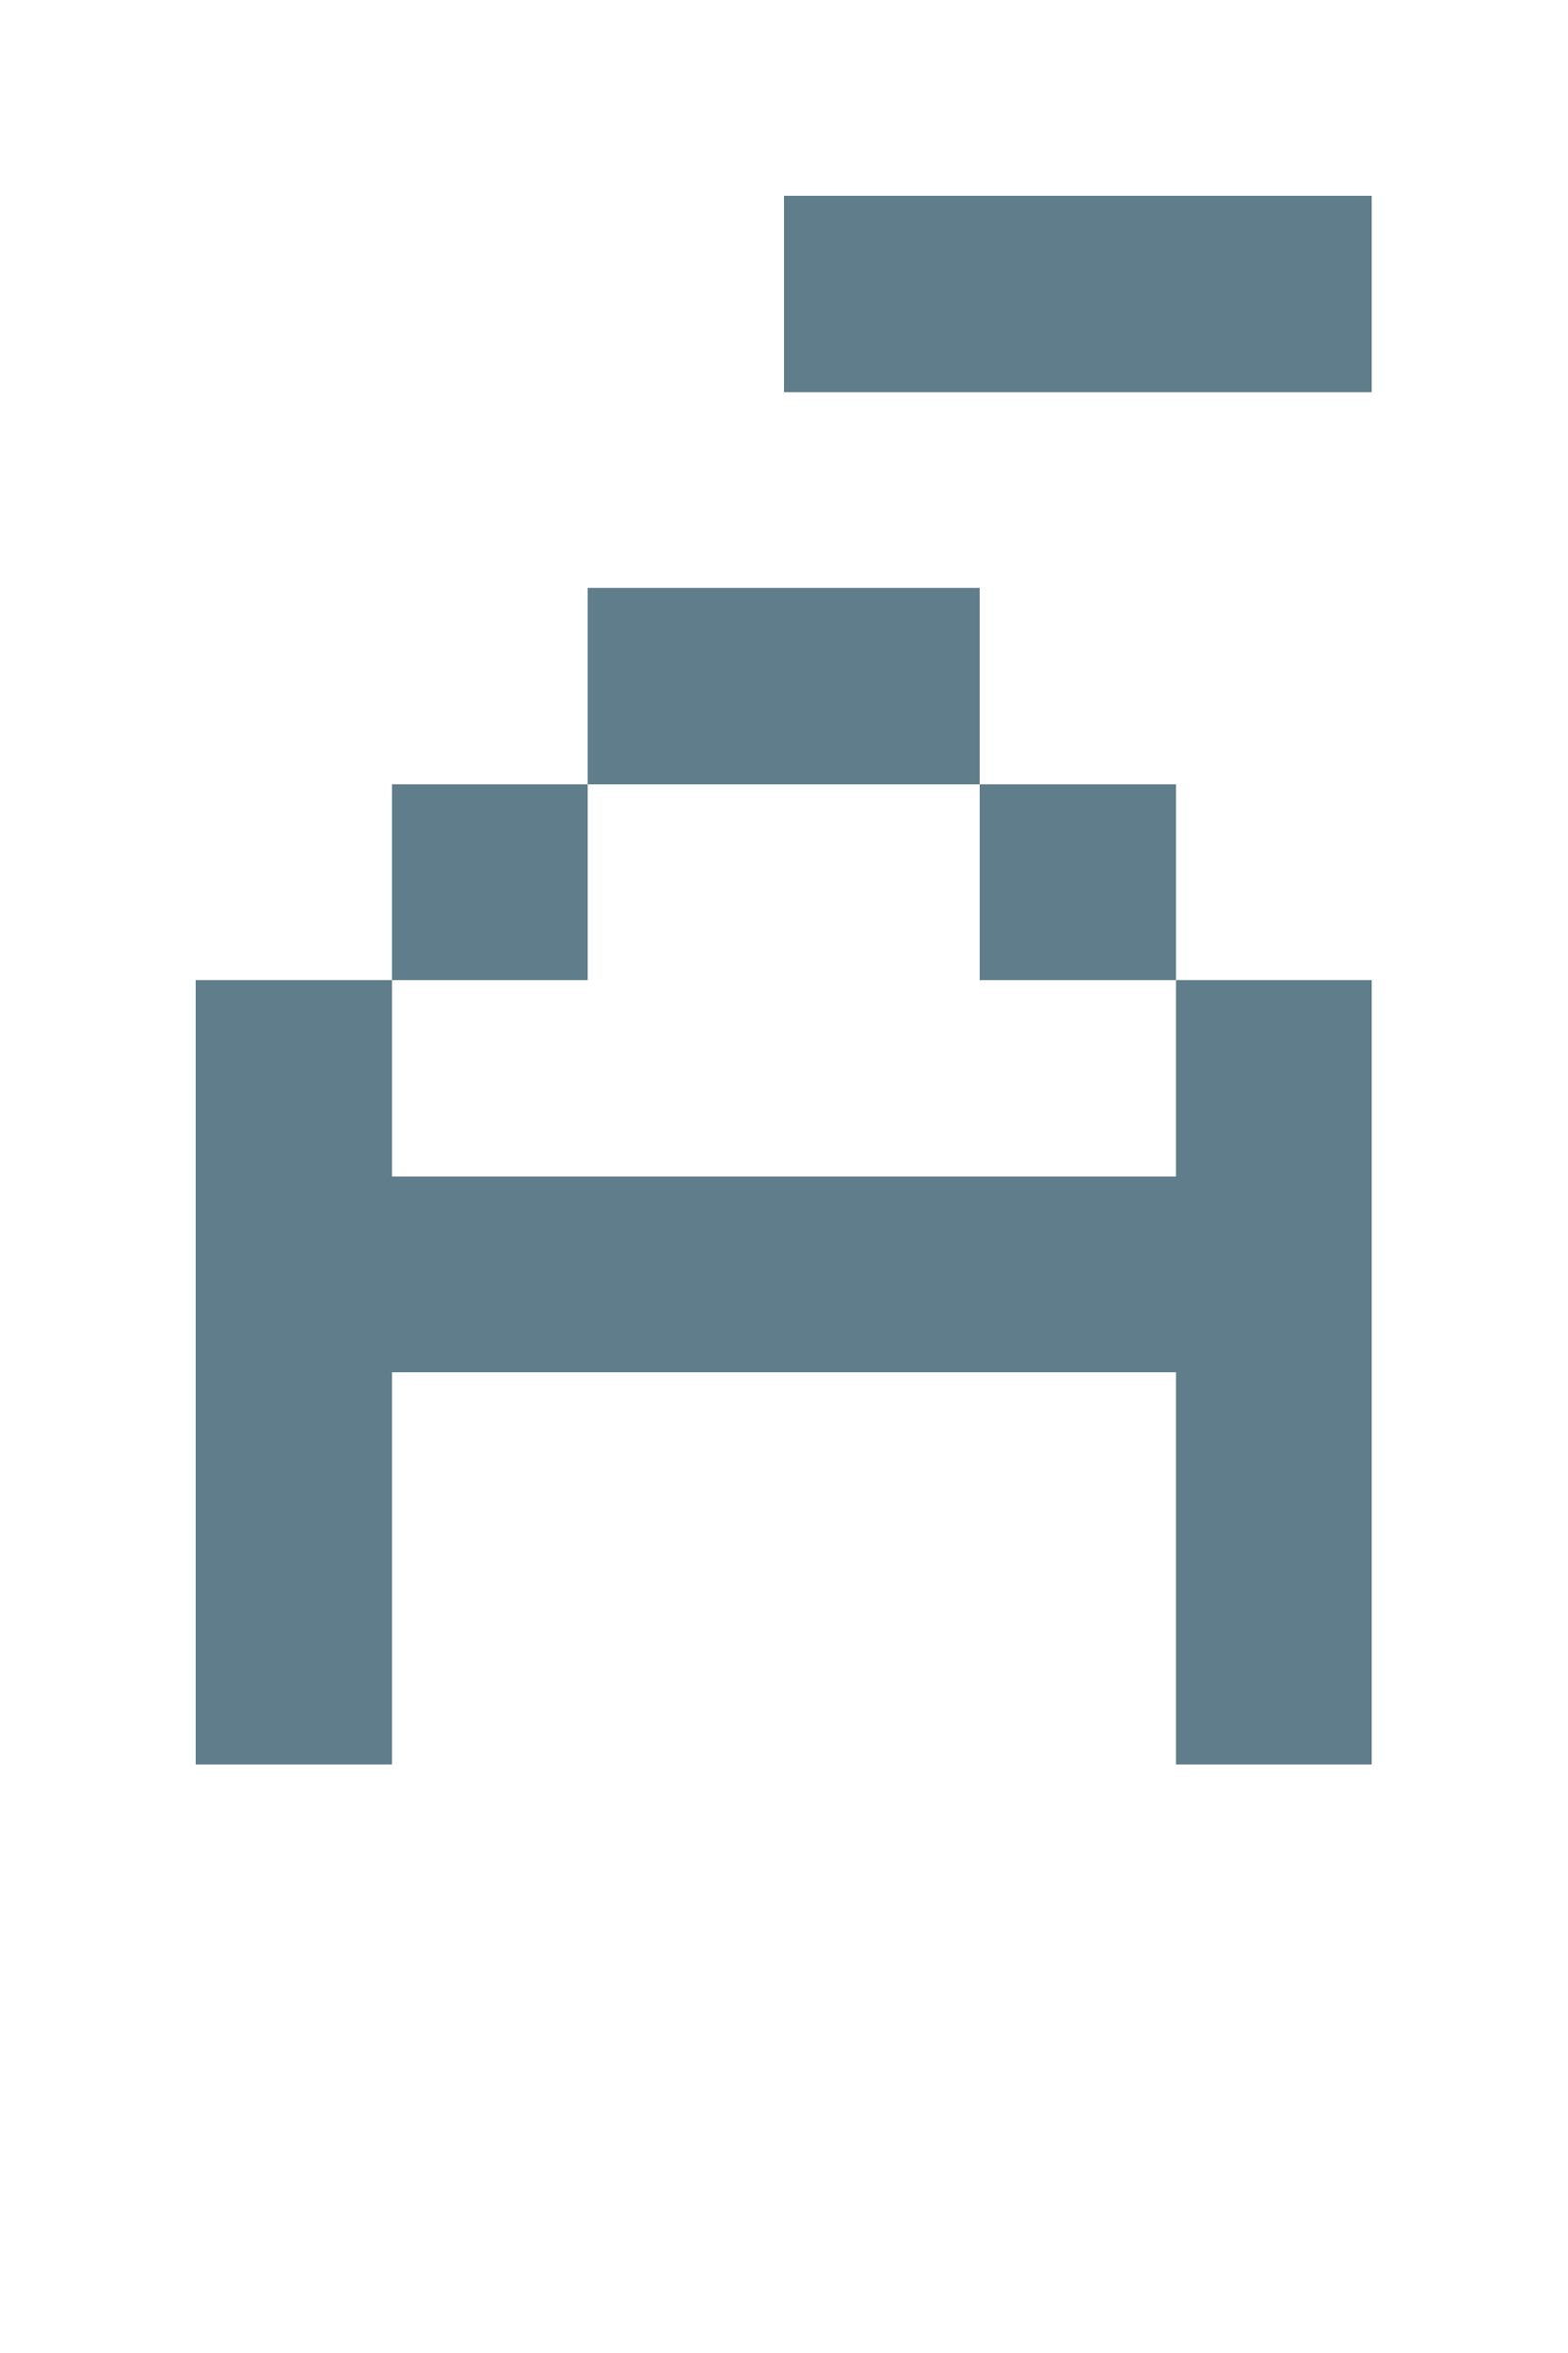 <svg version="1.1" xmlns="http://www.w3.org/2000/svg" xmlns:xlink="http://www.w3.org/1999/xlink" shape-rendering="crispEdges" width="8" height="12" viewBox="0 0 8 12"><g><path fill="rgba(96,125,139,1.00)" d="M4,1h3v1h-3ZM3,3h2v1h-2ZM2,4h1v1h-1ZM5,4h1v1h-1ZM1,5h1v1h-1ZM6,5h1v1h-1ZM1,6h6v1h-6ZM1,7h1v2h-1ZM6,7h1v1h-1ZM6,8h1v1h-1Z"></path></g></svg>